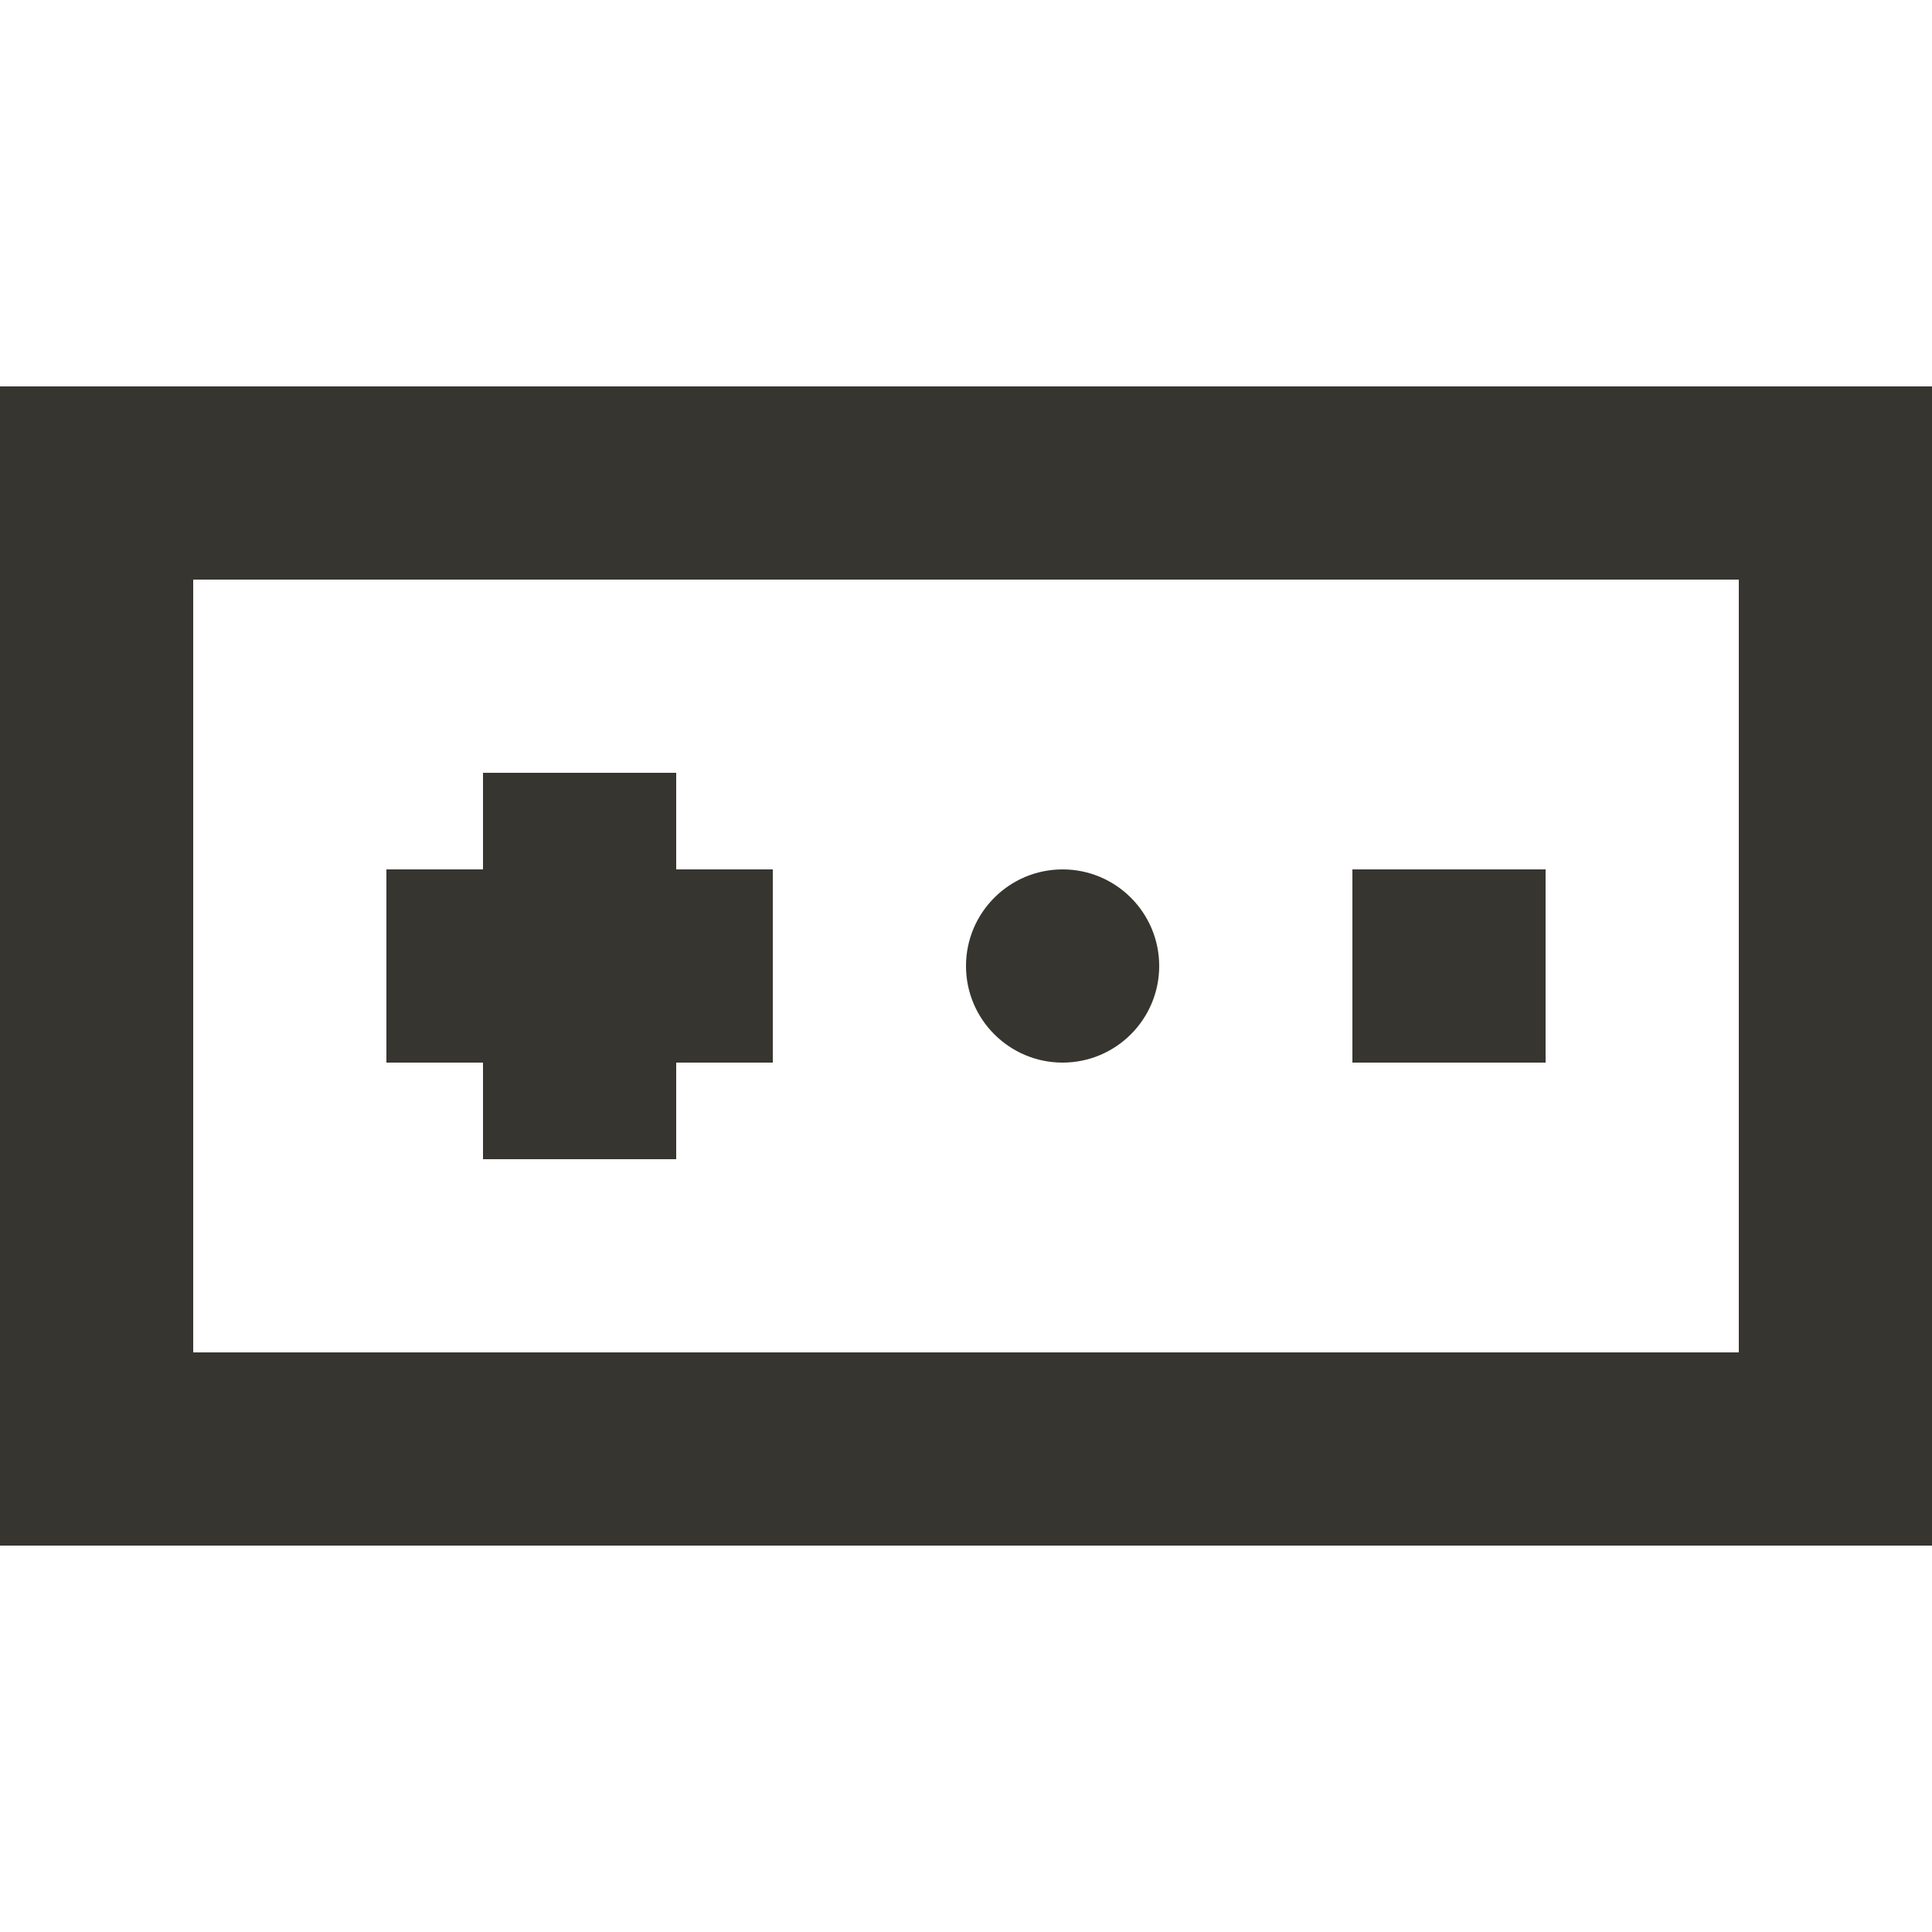 <!-- Generated by IcoMoon.io -->
<svg version="1.1" xmlns="http://www.w3.org/2000/svg" width="32" height="32" viewBox="0 0 32 32">
<title>as-game_controller-1</title>
<path fill="#37352f" d="M3.2 22.4h25.6v-12.8h-25.6v12.8zM17.6 6.4h14.4v19.2h-32v-19.2h17.6zM22.4 17.6h3.2v-3.2h-3.2v3.2zM17.6 17.6c0.883 0 1.6-0.717 1.6-1.6s-0.717-1.6-1.6-1.6c-0.883 0-1.6 0.717-1.6 1.6s0.717 1.6 1.6 1.6zM6.4 14.4h1.6v-1.6h3.2v1.6h1.6v3.2h-1.6v1.6h-3.2v-1.6h-1.6v-3.2z"></path>
</svg>
